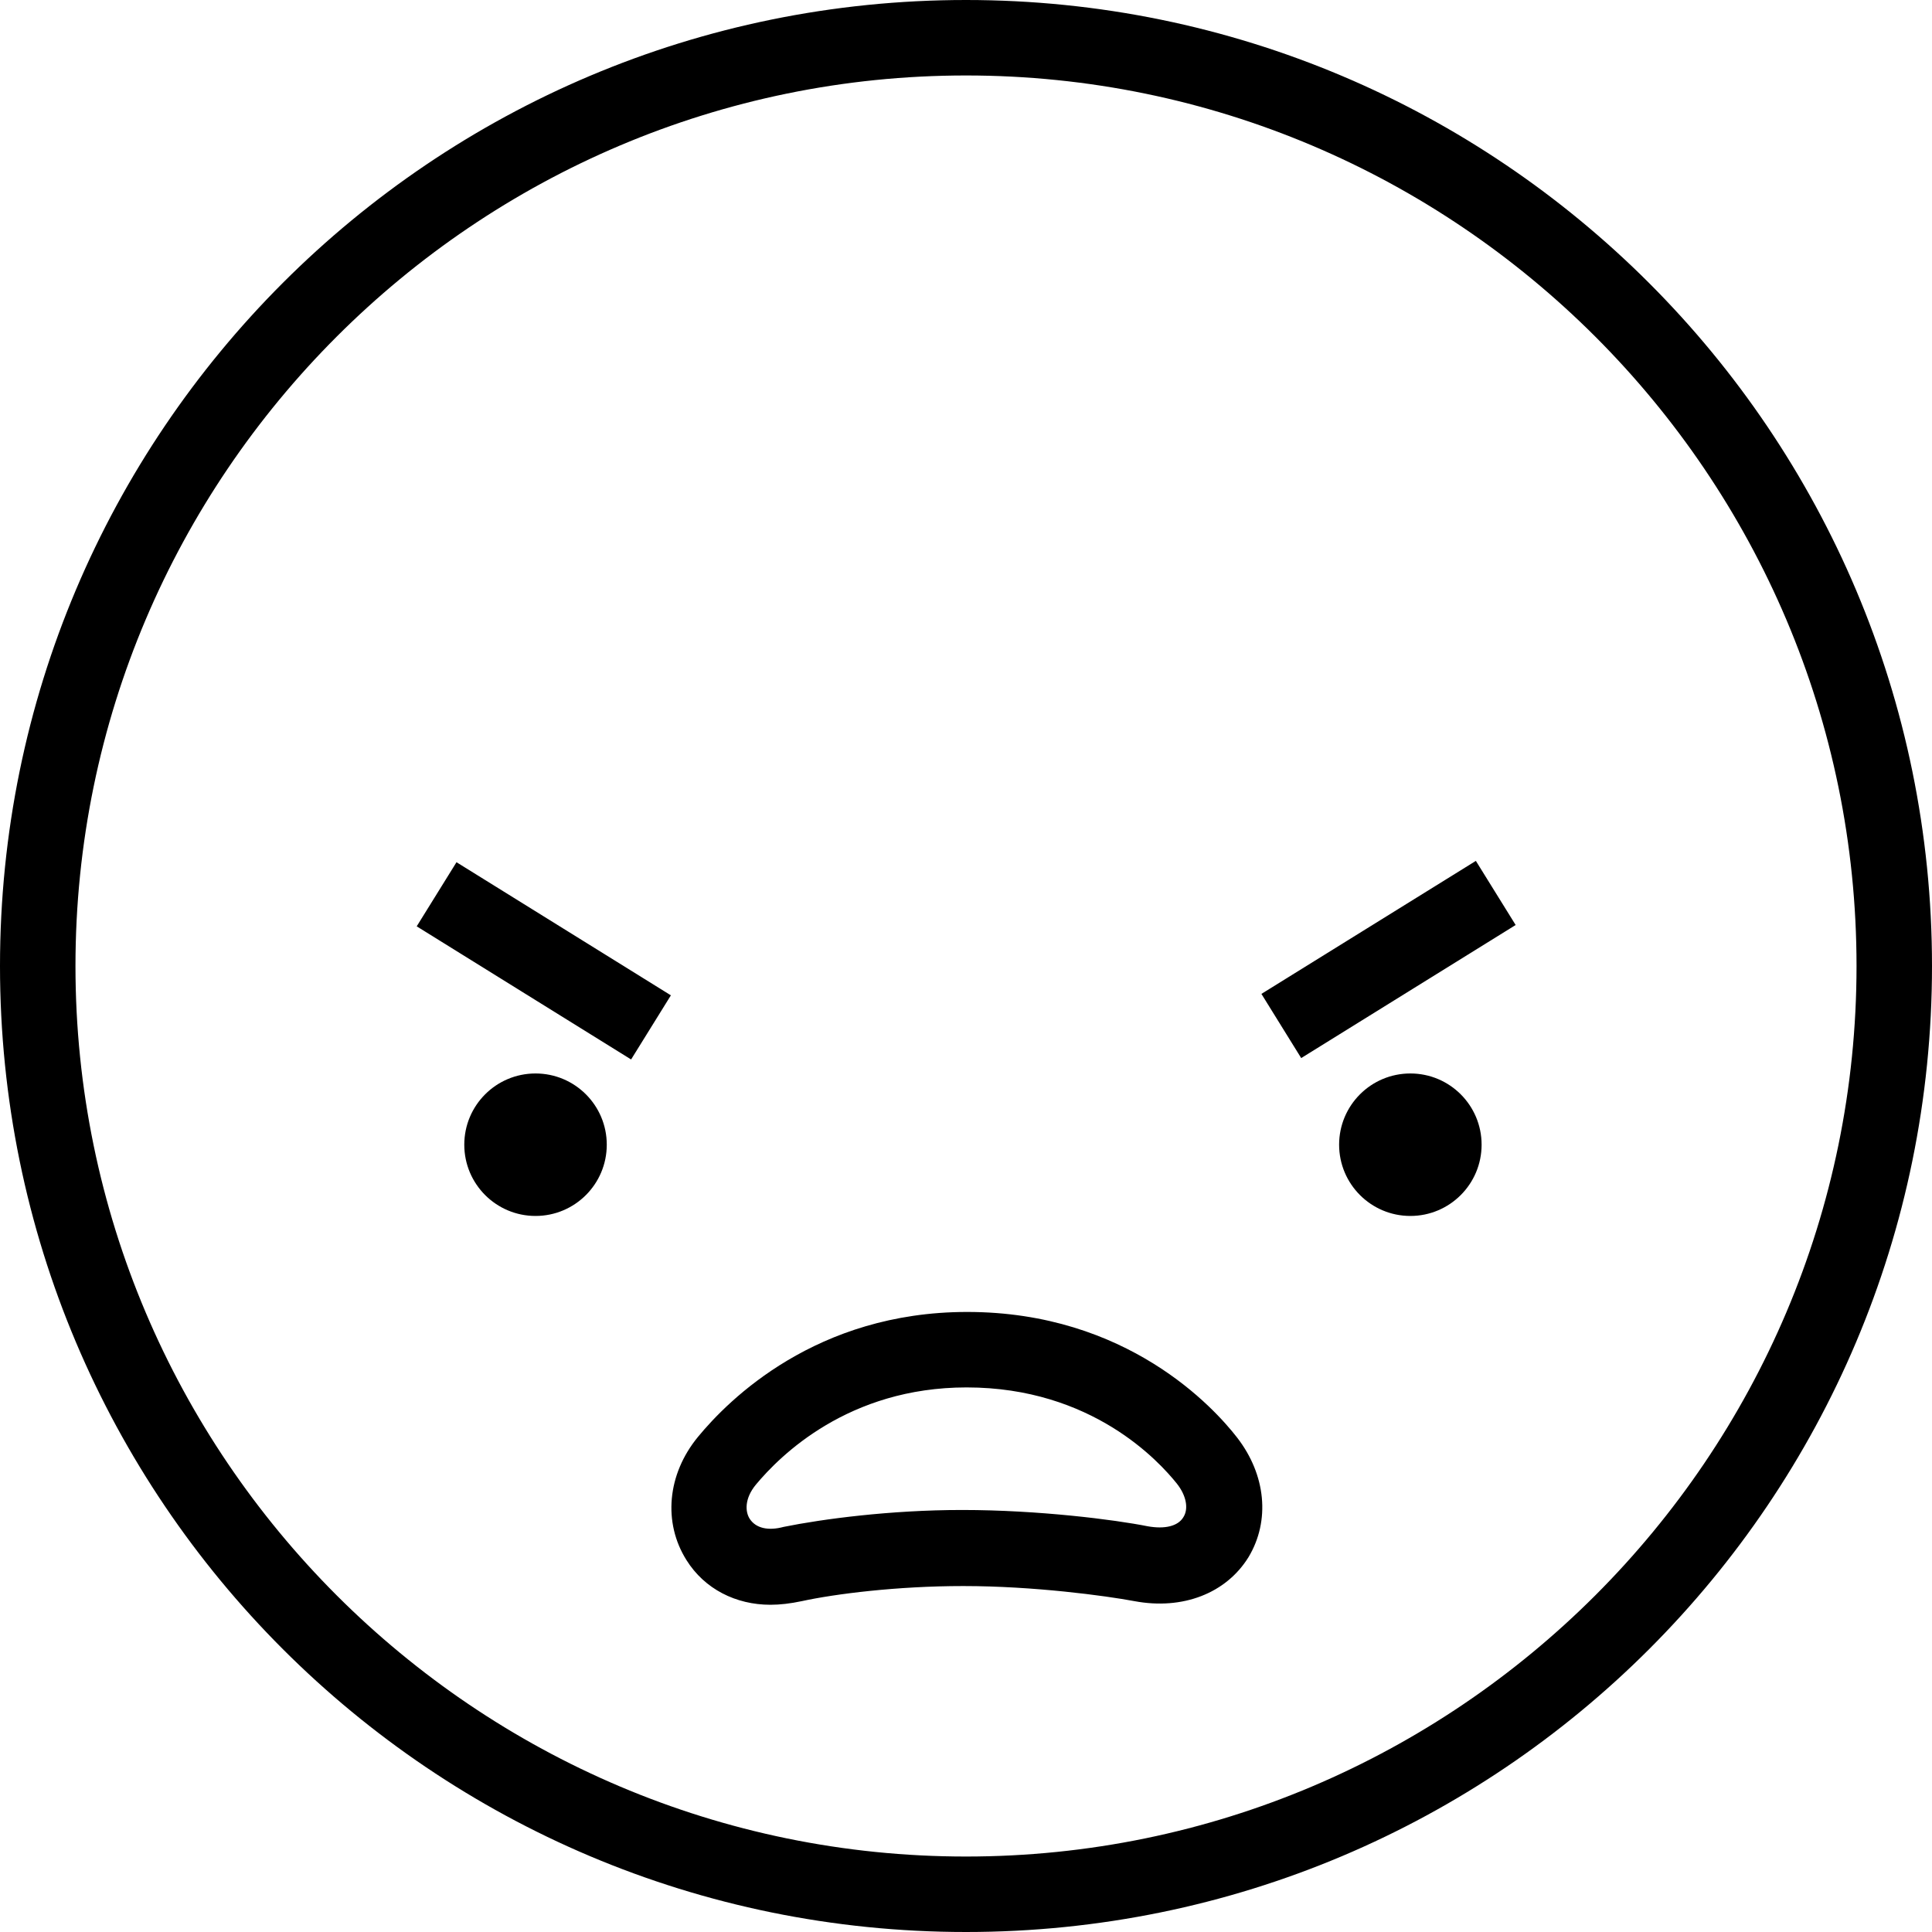<svg viewBox="0 0 32 32" fill="none" xmlns="http://www.w3.org/2000/svg">
  <title>Furious Emoji</title>
  <path fill-rule="evenodd" clip-rule="evenodd" d="M30.75 16C30.75 7.87 24.13 1.25 16 1.25C7.87 1.25 1.25 7.87 1.25 16C1.25 24.13 7.87 30.75 16 30.75C24.13 30.75 30.75 24.13 30.75 16ZM0 16C0 7.16 7.16 0 16 0C24.84 0 32 7.17 32 16C32 24.84 24.84 32 16 32C7.16 32 0 24.84 0 16ZM24.445 14.259L20.893 16.462L21.552 17.525L25.104 15.321L24.445 14.259ZM6.902 15.343L7.561 14.281L11.112 16.486L10.453 17.548L6.902 15.343ZM11.37 25.84C11.67 26.32 12.19 26.58 12.76 26.58C12.92 26.58 13.09 26.56 13.28 26.52C13.83 26.4 14.86 26.27 15.95 26.27H15.96C17.12 26.27 18.31 26.43 18.79 26.52C19.59 26.67 20.31 26.39 20.68 25.79C21.04 25.19 20.97 24.43 20.49 23.81C20.11 23.32 18.67 21.73 16.02 21.73C13.52 21.73 12.07 23.18 11.56 23.8C11.05 24.42 10.98 25.22 11.37 25.84ZM12.52 24.59C12.92 24.11 14.05 22.98 16.01 22.98C18.09 22.98 19.2 24.21 19.49 24.57C19.65 24.77 19.69 24.99 19.6 25.13C19.51 25.28 19.29 25.33 19.01 25.28C18.46 25.17 17.2 25.01 15.94 25.01H15.93C14.75 25.01 13.62 25.16 12.98 25.29C12.72 25.36 12.52 25.31 12.42 25.16C12.34 25.04 12.33 24.82 12.52 24.59ZM23.36 20.14C24.012 20.14 24.54 19.611 24.54 18.96C24.54 18.308 24.012 17.78 23.36 17.78C22.708 17.78 22.18 18.308 22.18 18.96C22.18 19.611 22.708 20.14 23.36 20.14ZM10.05 18.96C10.05 19.611 9.522 20.14 8.87 20.14C8.218 20.14 7.69 19.611 7.69 18.96C7.69 18.308 8.218 17.78 8.87 17.78C9.522 17.78 10.05 18.308 10.05 18.96Z" fill="currentColor"/>
</svg>
